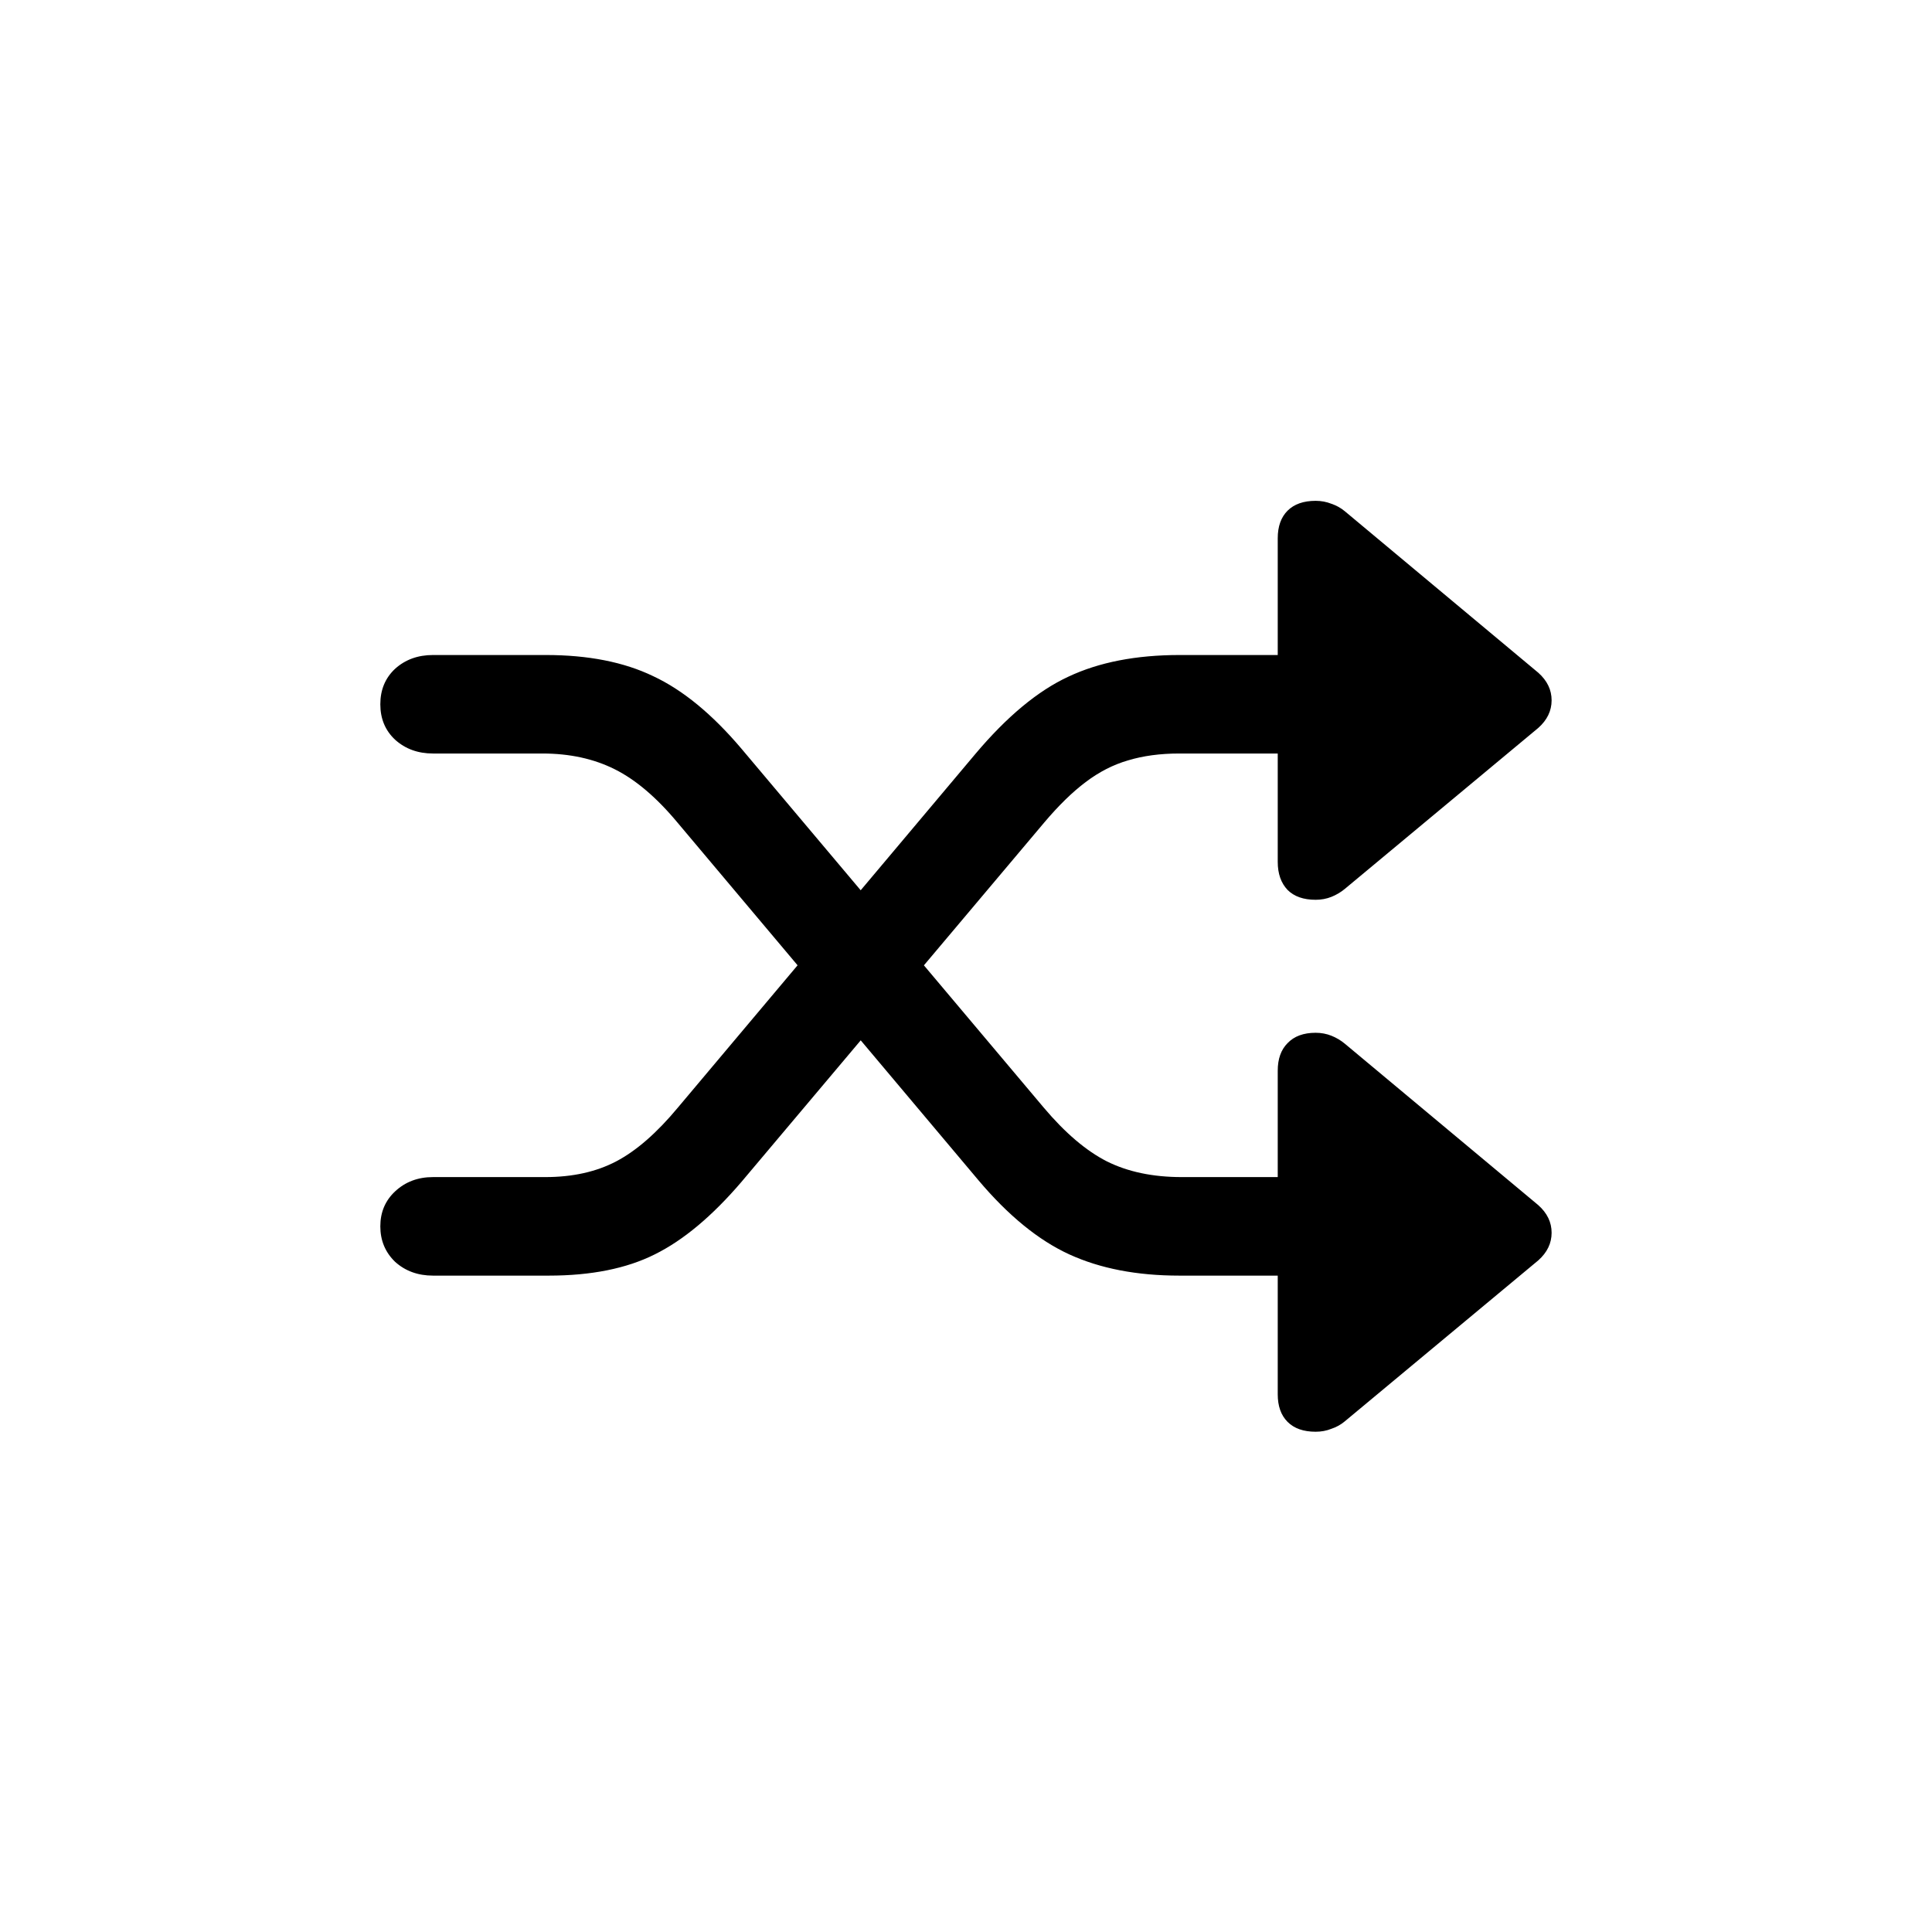 <svg viewBox="0 0 62 62" fill="none" xmlns="http://www.w3.org/2000/svg">
<path d="M12.205 39.355C12.205 39.808 12.363 40.187 12.679 40.493C13.006 40.788 13.412 40.936 13.896 40.936H17.611C18.97 40.936 20.103 40.709 21.009 40.256C21.926 39.803 22.853 39.028 23.791 37.932L33.512 26.394C33.976 25.846 34.418 25.414 34.84 25.098C35.272 24.771 35.725 24.539 36.199 24.402C36.684 24.255 37.232 24.181 37.843 24.181H41.004V27.658C41.004 28.038 41.109 28.338 41.32 28.559C41.531 28.77 41.831 28.875 42.221 28.875C42.4 28.875 42.569 28.844 42.727 28.781C42.885 28.717 43.027 28.633 43.154 28.528L49.366 23.359C49.65 23.106 49.793 22.811 49.793 22.474C49.793 22.137 49.65 21.842 49.366 21.589L43.154 16.404C43.027 16.299 42.885 16.22 42.727 16.167C42.569 16.104 42.4 16.072 42.221 16.072C41.831 16.072 41.531 16.178 41.32 16.388C41.109 16.599 41.004 16.894 41.004 17.273V21.02H37.859C36.457 21.02 35.267 21.252 34.286 21.715C33.307 22.168 32.311 22.995 31.299 24.197L21.752 35.546C21.078 36.357 20.419 36.931 19.776 37.269C19.134 37.606 18.375 37.774 17.5 37.774H13.896C13.412 37.774 13.006 37.927 12.679 38.233C12.363 38.528 12.205 38.902 12.205 39.355ZM12.205 22.6C12.205 23.064 12.363 23.443 12.679 23.738C13.006 24.033 13.412 24.181 13.896 24.181H17.405C18.28 24.181 19.055 24.349 19.729 24.687C20.403 25.024 21.078 25.598 21.752 26.41L31.394 37.869C32.353 39.007 33.328 39.803 34.318 40.256C35.309 40.709 36.484 40.936 37.843 40.936H41.004V44.745C41.004 45.124 41.109 45.419 41.32 45.63C41.531 45.841 41.831 45.946 42.221 45.946C42.4 45.946 42.569 45.915 42.727 45.851C42.885 45.799 43.027 45.72 43.154 45.614L49.366 40.446C49.65 40.193 49.793 39.898 49.793 39.56C49.793 39.223 49.65 38.928 49.366 38.675L43.154 33.491C43.027 33.386 42.885 33.301 42.727 33.238C42.569 33.175 42.4 33.143 42.221 33.143C41.831 33.143 41.531 33.254 41.32 33.475C41.109 33.686 41.004 33.981 41.004 34.36V37.774H37.922C36.995 37.774 36.194 37.606 35.519 37.269C34.855 36.931 34.181 36.357 33.496 35.546L23.791 24.023C22.853 22.916 21.91 22.142 20.962 21.699C20.024 21.246 18.875 21.02 17.516 21.02H13.896C13.412 21.02 13.006 21.167 12.679 21.462C12.363 21.757 12.205 22.137 12.205 22.6Z" fill="currentColor"/>
</svg>
